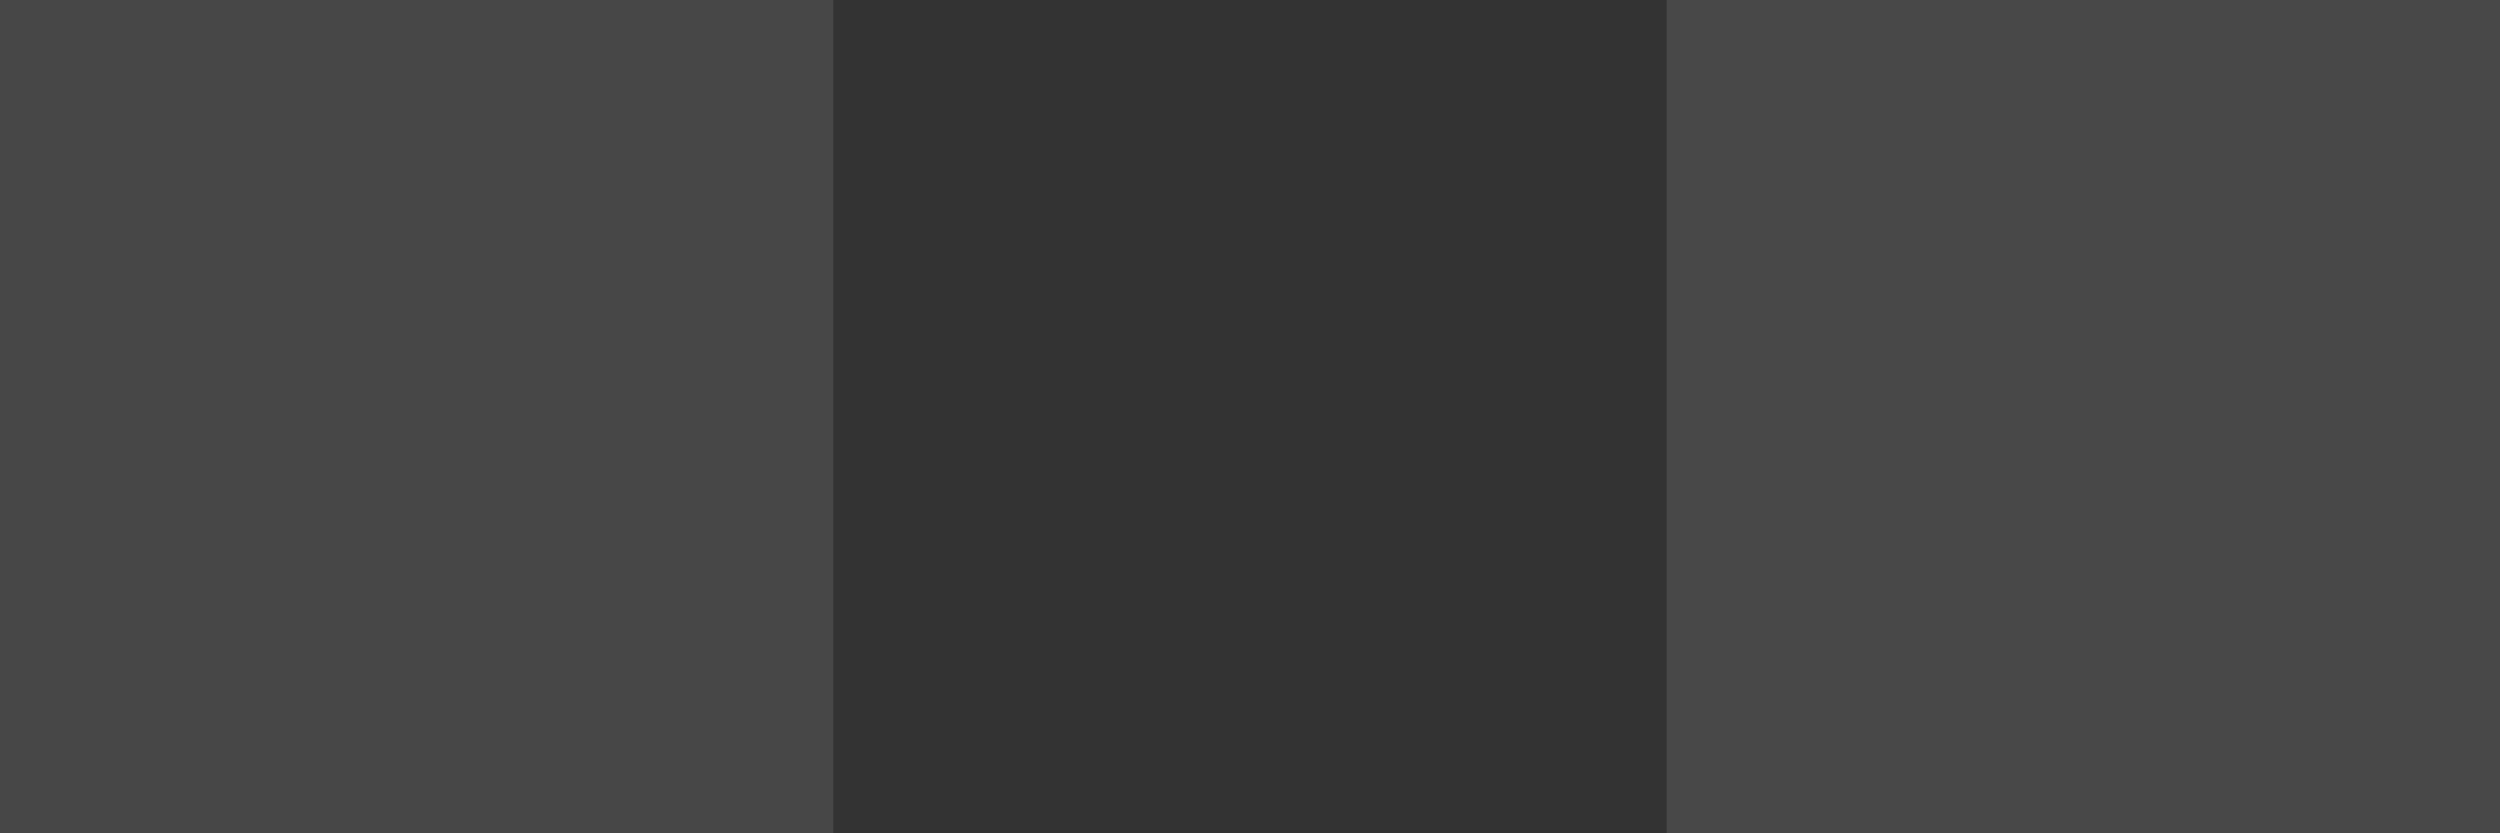 <?xml version="1.0" encoding="UTF-8" standalone="no"?>
<!-- Created with Inkscape (http://www.inkscape.org/) -->

<svg
   width="3"
   height="1"
   id="svg2"
   sodipodi:version="0.32"
   inkscape:version="1.4.2 (unknown)"
   version="1.0"
   sodipodi:docname="line.svg"
   inkscape:output_extension="org.inkscape.output.svgz.inkscape"
   inkscape:export-filename="arrow-up.png"
   inkscape:export-xdpi="11.25"
   inkscape:export-ydpi="11.25"
   xmlns:inkscape="http://www.inkscape.org/namespaces/inkscape"
   xmlns:sodipodi="http://sodipodi.sourceforge.net/DTD/sodipodi-0.dtd"
   xmlns="http://www.w3.org/2000/svg"
   xmlns:svg="http://www.w3.org/2000/svg">
  <rect width="100%" height="100%" fill="#333333" stroke="none"/>
  <defs
     id="defs12" />
  <sodipodi:namedview
     id="namedview10"
     pagecolor="#182335"
     bordercolor="#5a75a5"
     borderopacity="1"
     inkscape:showpageshadow="false"
     inkscape:pageopacity="0.0"
     inkscape:pagecheckerboard="true"
     inkscape:deskcolor="#182335"
     showgrid="true"
     inkscape:zoom="90.509668"
     inkscape:cx="1.850631"
     inkscape:cy="0.8783592"
     inkscape:window-width="1920"
     inkscape:window-height="998"
     inkscape:window-x="0"
     inkscape:window-y="0"
     inkscape:window-maximized="1"
     inkscape:current-layer="svg2"
     showguides="false">
    <inkscape:grid
       id="grid2"
       units="px"
       originx="0"
       originy="0"
       spacingx="1"
       spacingy="1"
       empcolor="#0099e5"
       empopacity="0.302"
       color="#0099e5"
       opacity="0.149"
       empspacing="5"
       dotted="false"
       gridanglex="30"
       gridanglez="30"
       visible="true" />
    <sodipodi:guide
       position="0,1"
       orientation="0,3"
       id="guide2"
       inkscape:locked="false" />
    <sodipodi:guide
       position="3,1"
       orientation="1,0"
       id="guide3"
       inkscape:locked="false" />
    <sodipodi:guide
       position="3,0"
       orientation="0,-3"
       id="guide4"
       inkscape:locked="false" />
    <sodipodi:guide
       position="0,0"
       orientation="-1,0"
       id="guide5"
       inkscape:locked="false" />
    <sodipodi:guide
       position="0,1"
       orientation="0,3"
       id="guide6"
       inkscape:locked="false" />
    <sodipodi:guide
       position="3,1"
       orientation="1,0"
       id="guide7"
       inkscape:locked="false" />
    <sodipodi:guide
       position="3,0"
       orientation="0,-3"
       id="guide8"
       inkscape:locked="false" />
    <sodipodi:guide
       position="0,0"
       orientation="-1,0"
       id="guide9"
       inkscape:locked="false" />
  </sodipodi:namedview>
  <style
     id="current-color-scheme"
     type="text/css">
        .ColorScheme-Text {
            color:#31363b;
        }
        .ColorScheme-Background{
            color:#eff0f1;
        }
        .ColorScheme-ViewText {
            color:#31363b;
        }
        .ColorScheme-ViewBackground{
            color:#fcfcfc;
        }
        .ColorScheme-ViewHover {
            color:#3daee9;
        }
        .ColorScheme-ViewFocus{
            color:#3daee9;
        }
        .ColorScheme-ButtonText {
            color:#31363b;
        }
        .ColorScheme-ButtonBackground{
            color:#eff0f1;
        }
        .ColorScheme-ButtonHover {
            color:#3daee9;
        }
        .ColorScheme-ButtonFocus{
            color:#3daee9;
        }
    </style>
  <g
     id="vertical-line"
     style="fill:#ffd42a;fill-opacity:0.1">
    <rect
       width="1"
       height="1"
       x="0"
       y="0"
       class="ColorScheme-Text"
       style="fill:#ffffff;opacity:1;fill-opacity:0.1"
       id="rect3" />
  </g>
  <g
     id="horizontal-line"
     style="fill:#ffd42a;fill-opacity:0.1">
    <rect
       width="1"
       height="1"
       x="2"
       y="0"
       class="ColorScheme-Text"
       style="fill:#ffffff;opacity:1;fill-opacity:0.102"
       id="rect6" />
  </g>
</svg>
